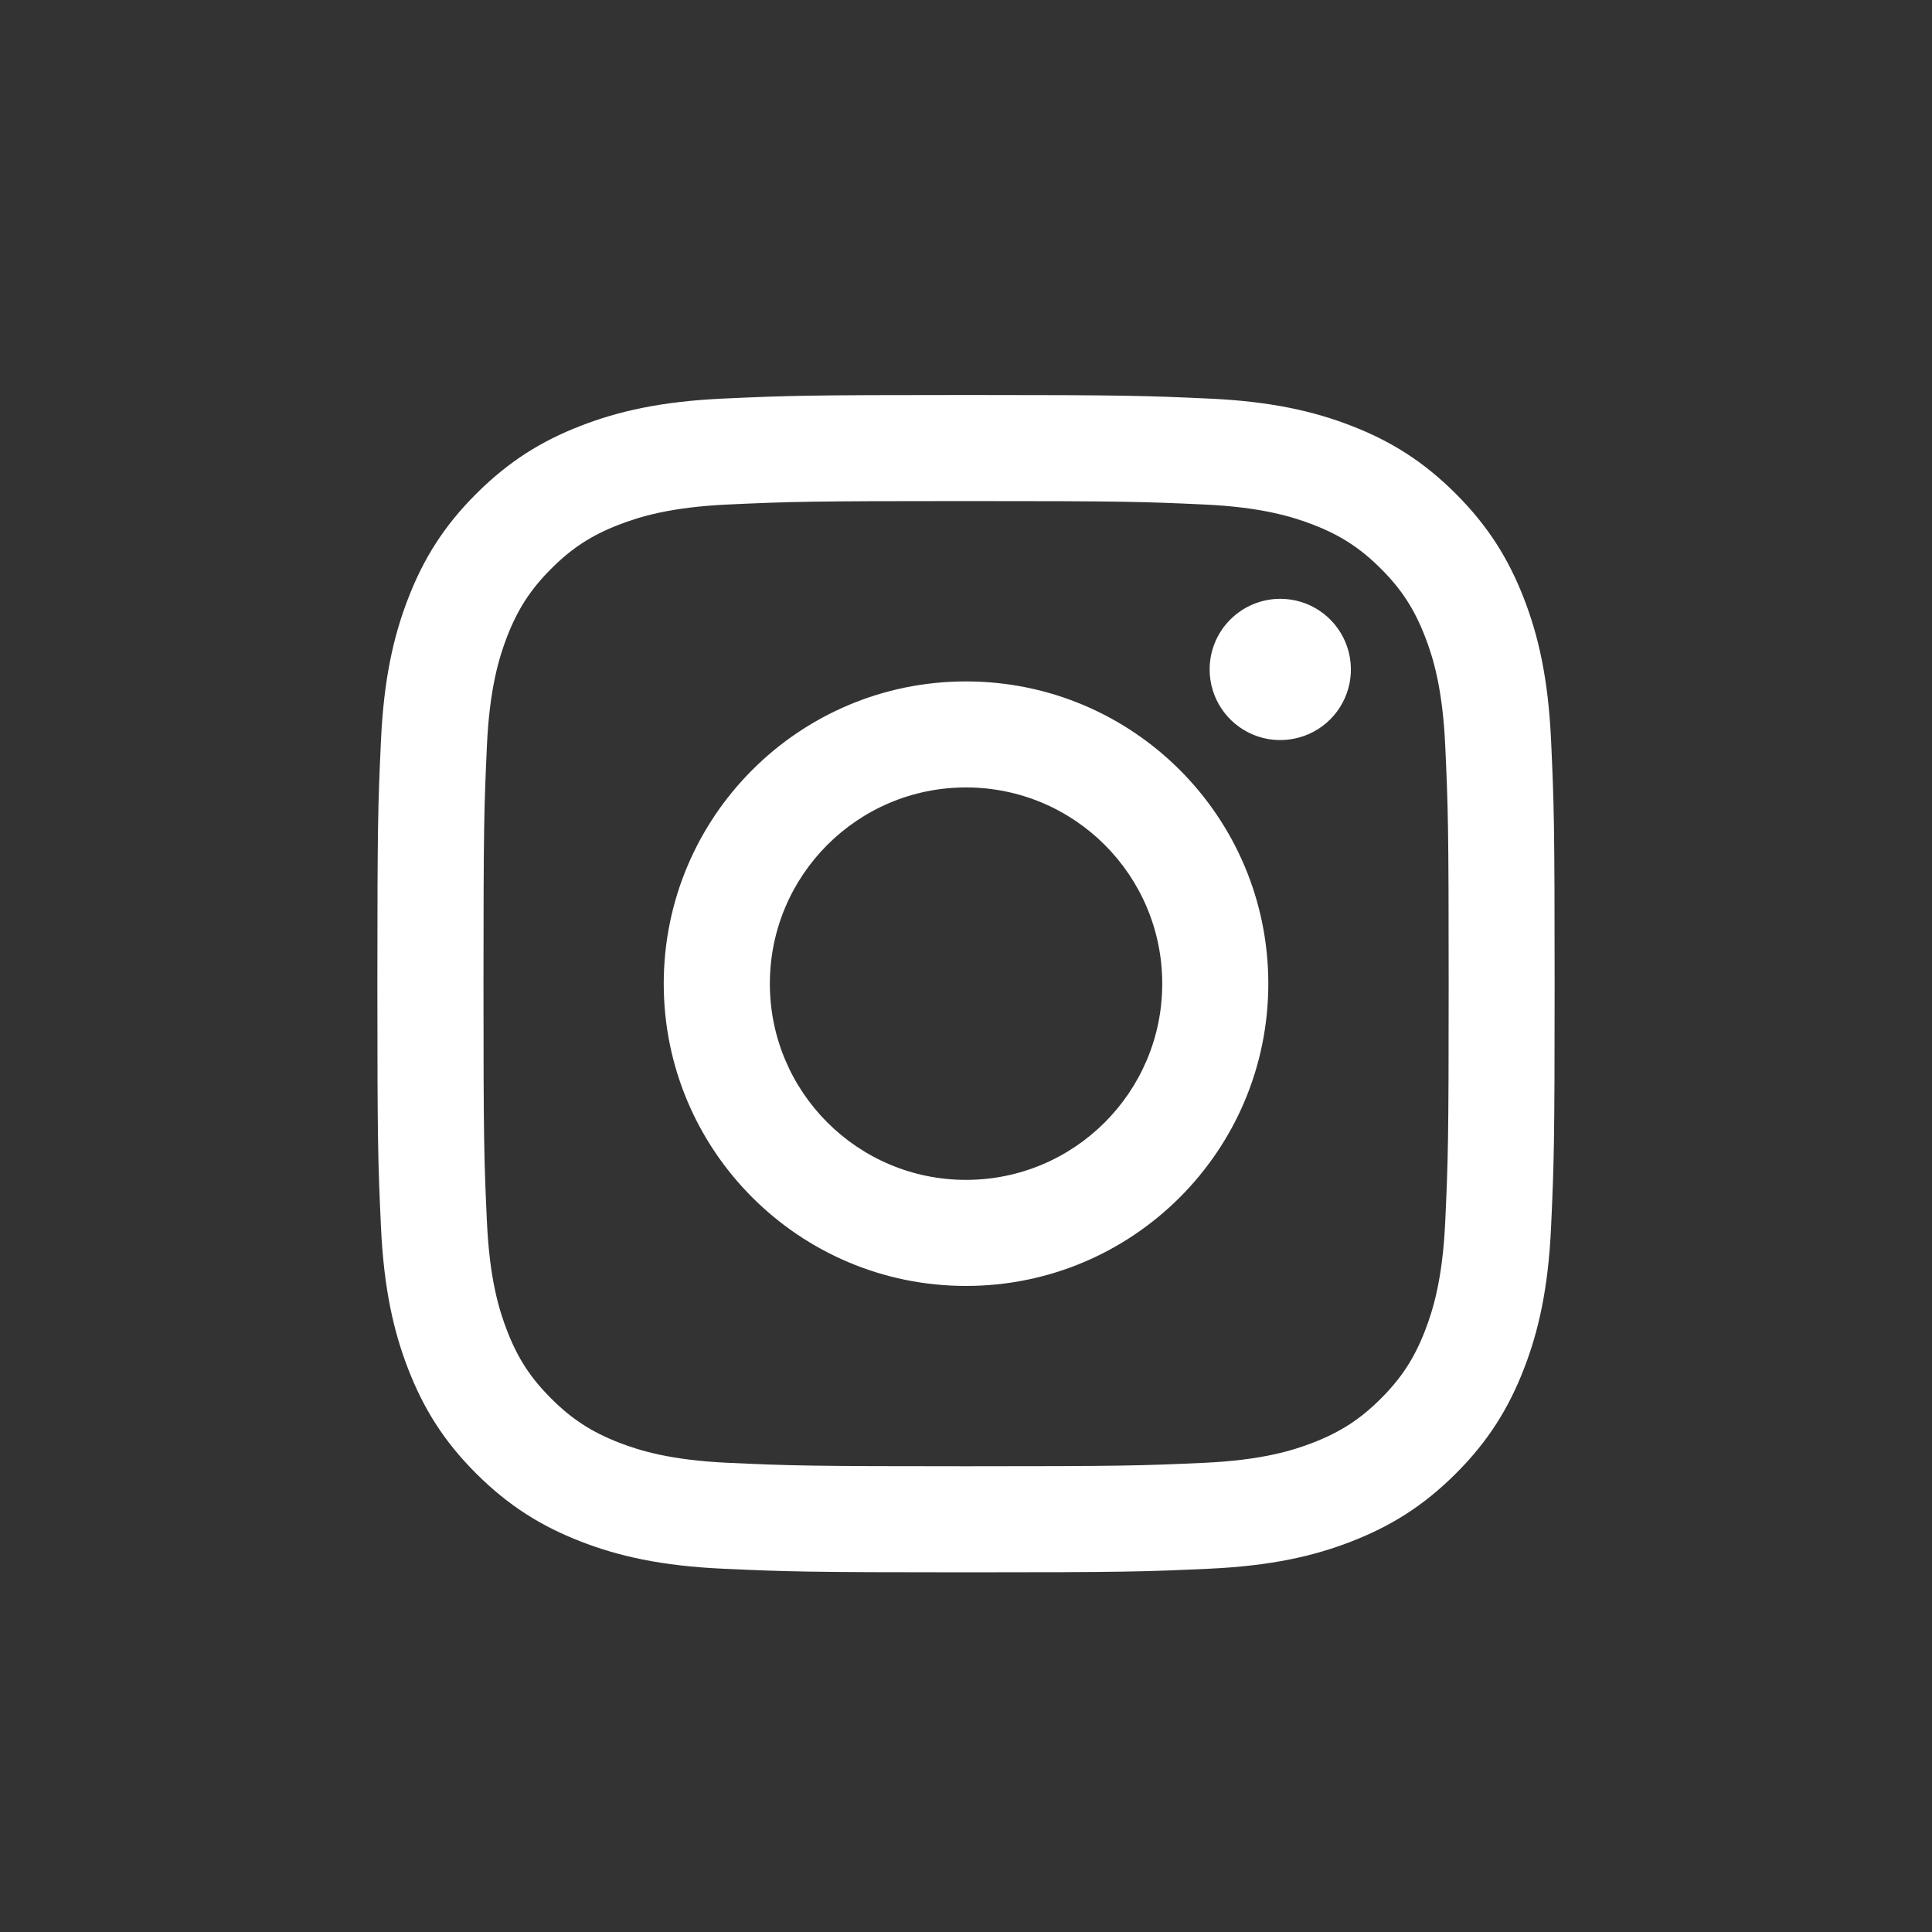 <svg width="40" height="40" viewBox="0 0 40 40" fill="none" xmlns="http://www.w3.org/2000/svg">
<rect x="0" y="0" width="40" height="40" fill="#333333" stroke="none"/>
<path d="M15.939 20.366C15.939 18.122 17.757 16.303 20 16.303C22.244 16.303 24.063 18.122 24.063 20.366C24.063 22.609 22.244 24.428 20 24.428C17.757 24.428 15.939 22.609 15.939 20.366ZM13.742 20.366C13.742 23.822 16.544 26.624 20 26.624C23.457 26.624 26.259 23.822 26.259 20.366C26.259 16.909 23.457 14.108 20 14.108C16.544 14.108 13.742 16.909 13.742 20.366ZM25.044 13.86C25.044 14.149 25.129 14.431 25.29 14.672C25.451 14.913 25.679 15.1 25.946 15.211C26.213 15.322 26.507 15.351 26.791 15.294C27.075 15.238 27.335 15.099 27.54 14.895C27.745 14.69 27.884 14.43 27.941 14.146C27.997 13.862 27.968 13.568 27.858 13.301C27.747 13.034 27.56 12.805 27.319 12.644C27.079 12.483 26.796 12.398 26.507 12.398H26.506C26.119 12.398 25.747 12.552 25.473 12.826C25.198 13.1 25.044 13.472 25.044 13.86V13.86ZM15.077 30.286C13.889 30.232 13.243 30.034 12.813 29.867C12.245 29.645 11.838 29.381 11.412 28.955C10.985 28.529 10.72 28.123 10.5 27.554C10.333 27.125 10.135 26.479 10.081 25.291C10.022 24.006 10.01 23.62 10.01 20.366C10.01 17.111 10.023 16.726 10.081 15.441C10.135 14.252 10.334 13.608 10.5 13.177C10.722 12.608 10.985 12.202 11.412 11.775C11.838 11.349 12.243 11.084 12.813 10.864C13.242 10.697 13.889 10.499 15.077 10.445C16.361 10.386 16.747 10.374 20 10.374C23.254 10.374 23.64 10.386 24.926 10.445C26.114 10.499 26.759 10.698 27.189 10.864C27.758 11.084 28.164 11.349 28.591 11.775C29.018 12.202 29.281 12.608 29.502 13.177C29.67 13.606 29.868 14.252 29.922 15.441C29.981 16.726 29.993 17.111 29.993 20.366C29.993 23.62 29.981 24.005 29.922 25.291C29.868 26.479 29.669 27.125 29.502 27.554C29.281 28.123 29.017 28.529 28.591 28.955C28.165 29.381 27.758 29.645 27.189 29.867C26.76 30.034 26.114 30.232 24.926 30.286C23.641 30.345 23.255 30.357 20 30.357C16.746 30.357 16.361 30.345 15.077 30.286V30.286ZM14.976 8.252C13.678 8.311 12.792 8.517 12.018 8.818C11.216 9.129 10.537 9.547 9.859 10.224C9.18 10.901 8.764 11.581 8.453 12.383C8.152 13.158 7.946 14.044 7.887 15.341C7.827 16.64 7.813 17.056 7.813 20.366C7.813 23.675 7.827 24.091 7.887 25.39C7.946 26.688 8.152 27.574 8.453 28.349C8.764 29.15 9.18 29.831 9.859 30.508C10.537 31.184 11.216 31.601 12.018 31.913C12.793 32.215 13.678 32.42 14.976 32.479C16.276 32.538 16.691 32.553 20 32.553C23.31 32.553 23.726 32.539 25.025 32.479C26.323 32.42 27.209 32.215 27.983 31.913C28.785 31.601 29.464 31.185 30.142 30.508C30.821 29.83 31.236 29.15 31.548 28.349C31.849 27.574 32.056 26.688 32.114 25.39C32.173 24.09 32.187 23.675 32.187 20.366C32.187 17.056 32.173 16.64 32.114 15.341C32.055 14.043 31.849 13.157 31.548 12.383C31.236 11.582 30.82 10.902 30.142 10.224C29.465 9.546 28.785 9.129 27.984 8.818C27.209 8.517 26.323 8.31 25.026 8.252C23.727 8.193 23.311 8.178 20.002 8.178C16.692 8.178 16.276 8.192 14.976 8.252Z" fill="white"/>
</svg>
